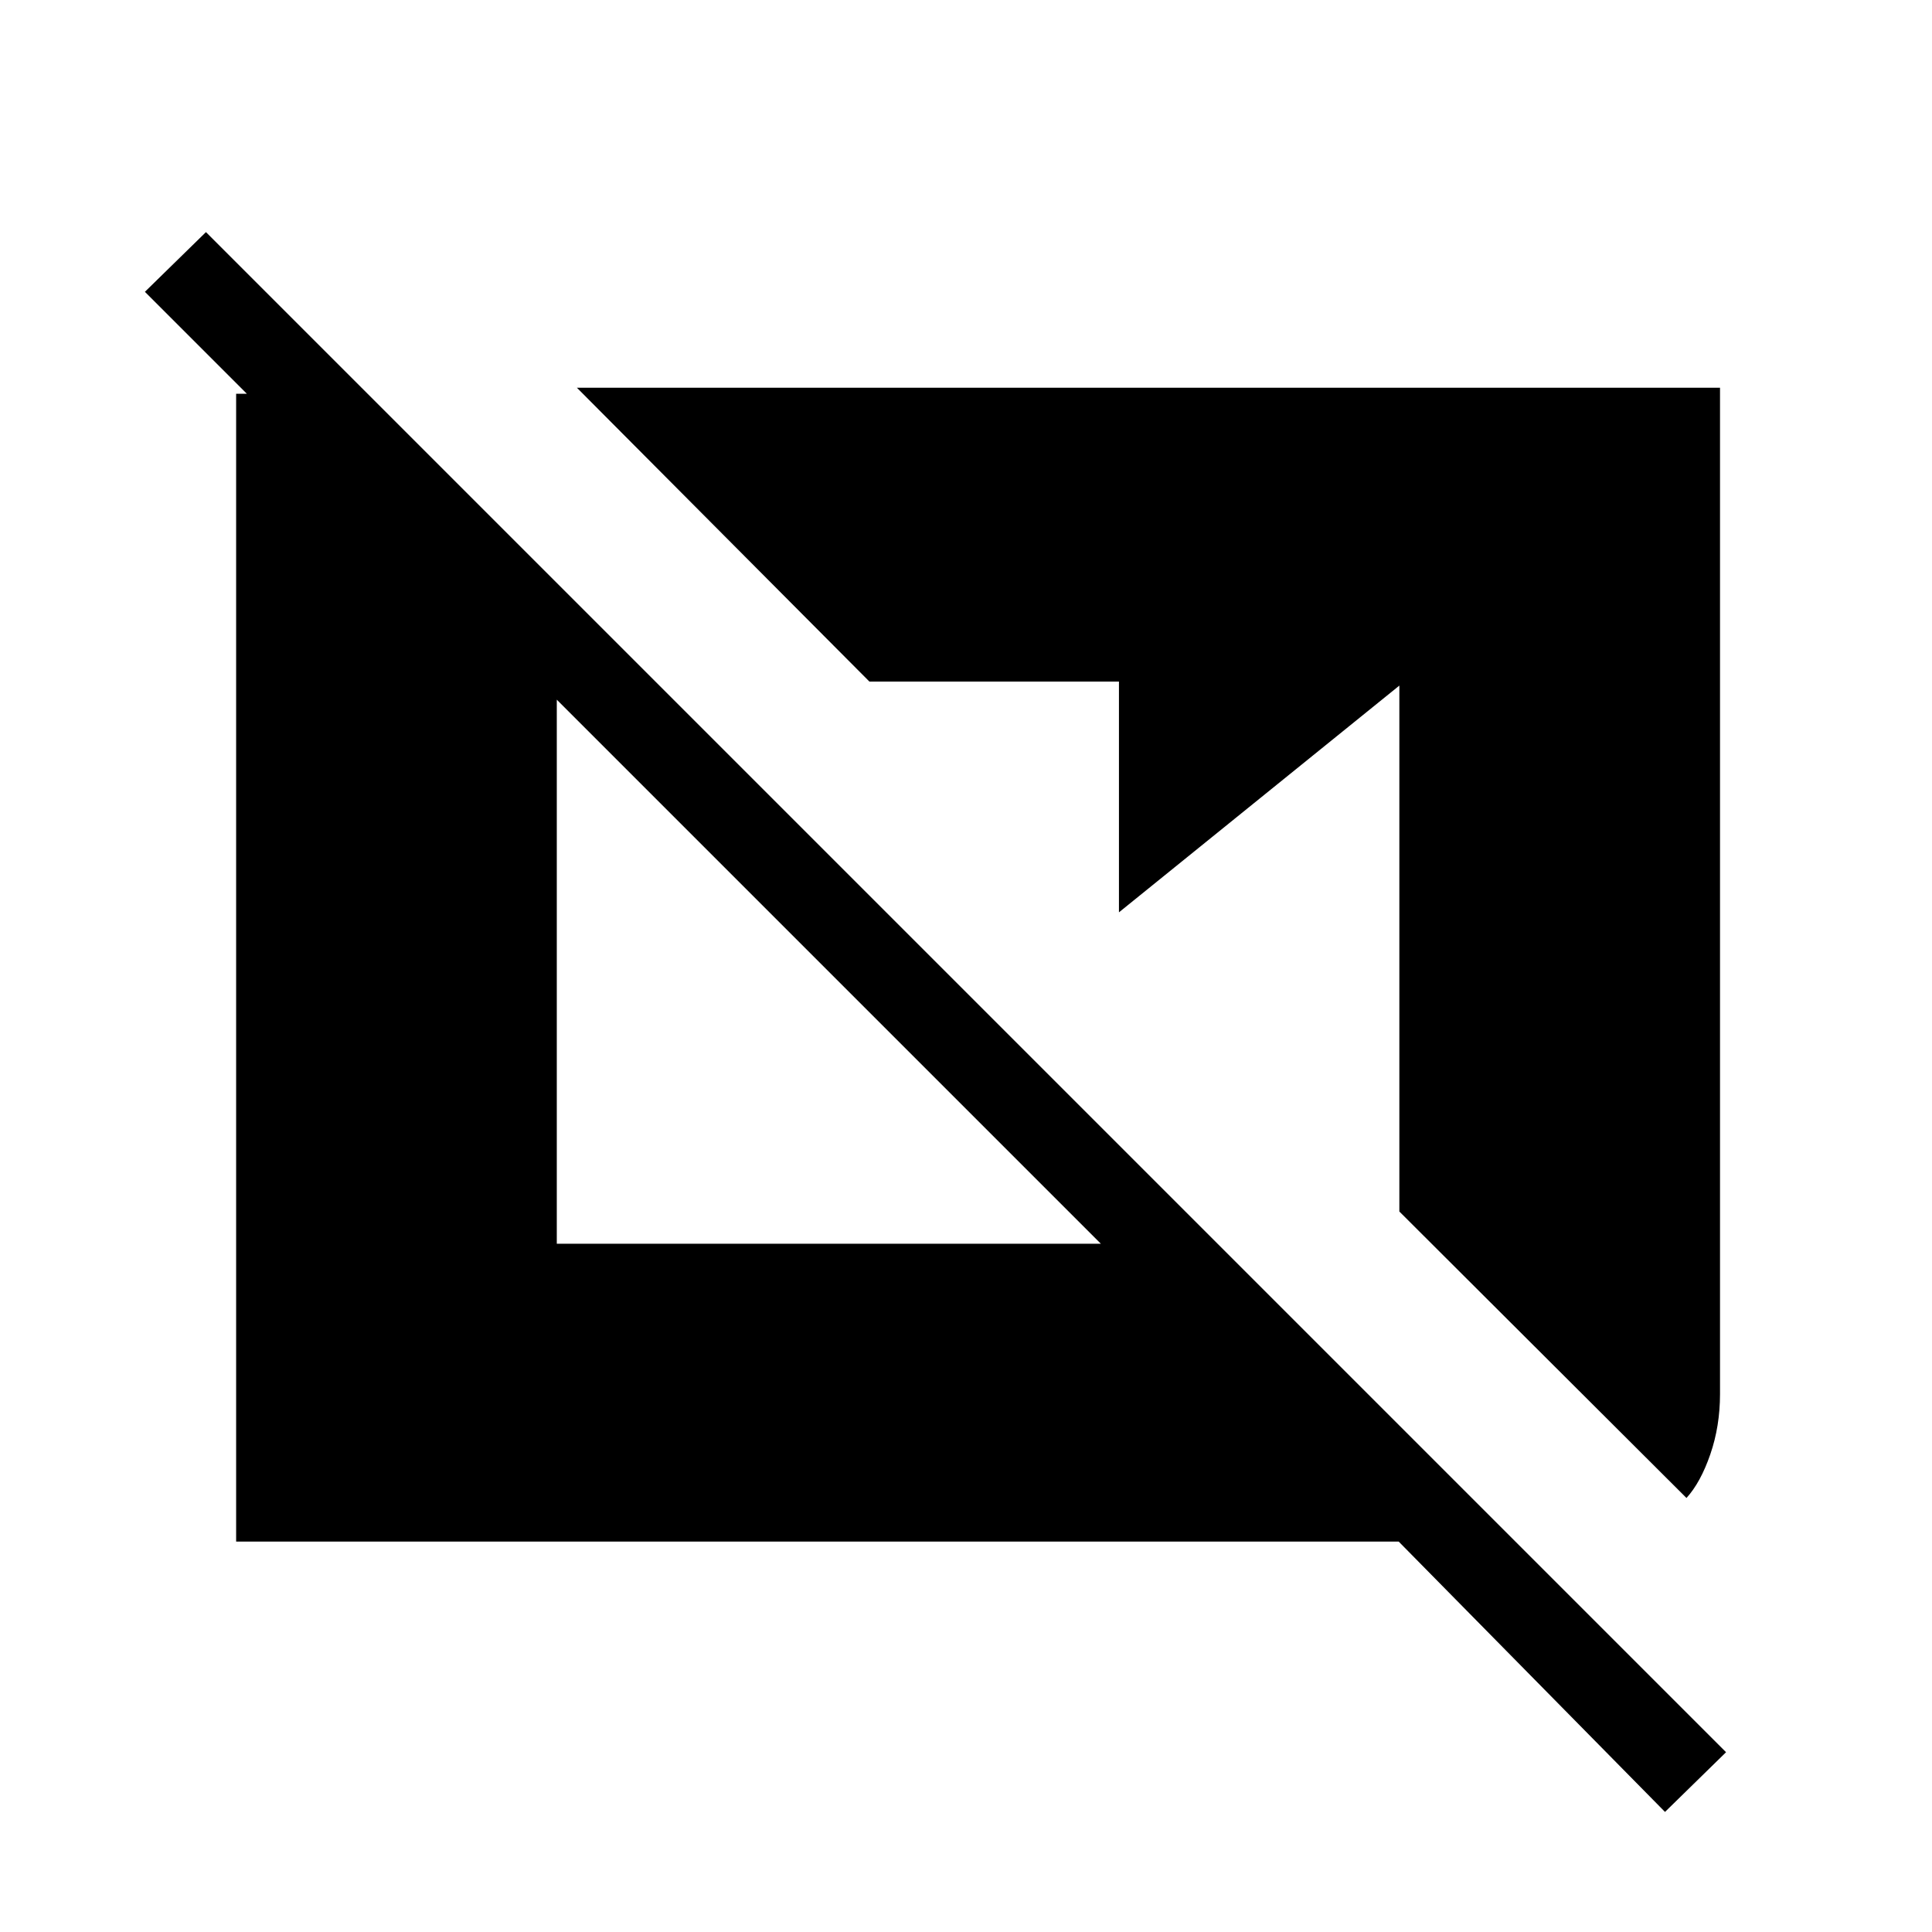 <svg xmlns="http://www.w3.org/2000/svg" height="40" viewBox="0 -960 960 960" width="40"><path d="M827.333-59.667 695-194H117.334v-570.333h65.333l14 14v59.999L72-815l30.333-29.666L857.666-89.333l-30.333 29.666Zm10.667-156L695.333-358v-261.333L556-506.667v-114.666H432l-145.333-146h567.999v500q0 16-4.833 30T838-215.667ZM276.667-342H547L276.667-612.333V-342Z"/></svg>